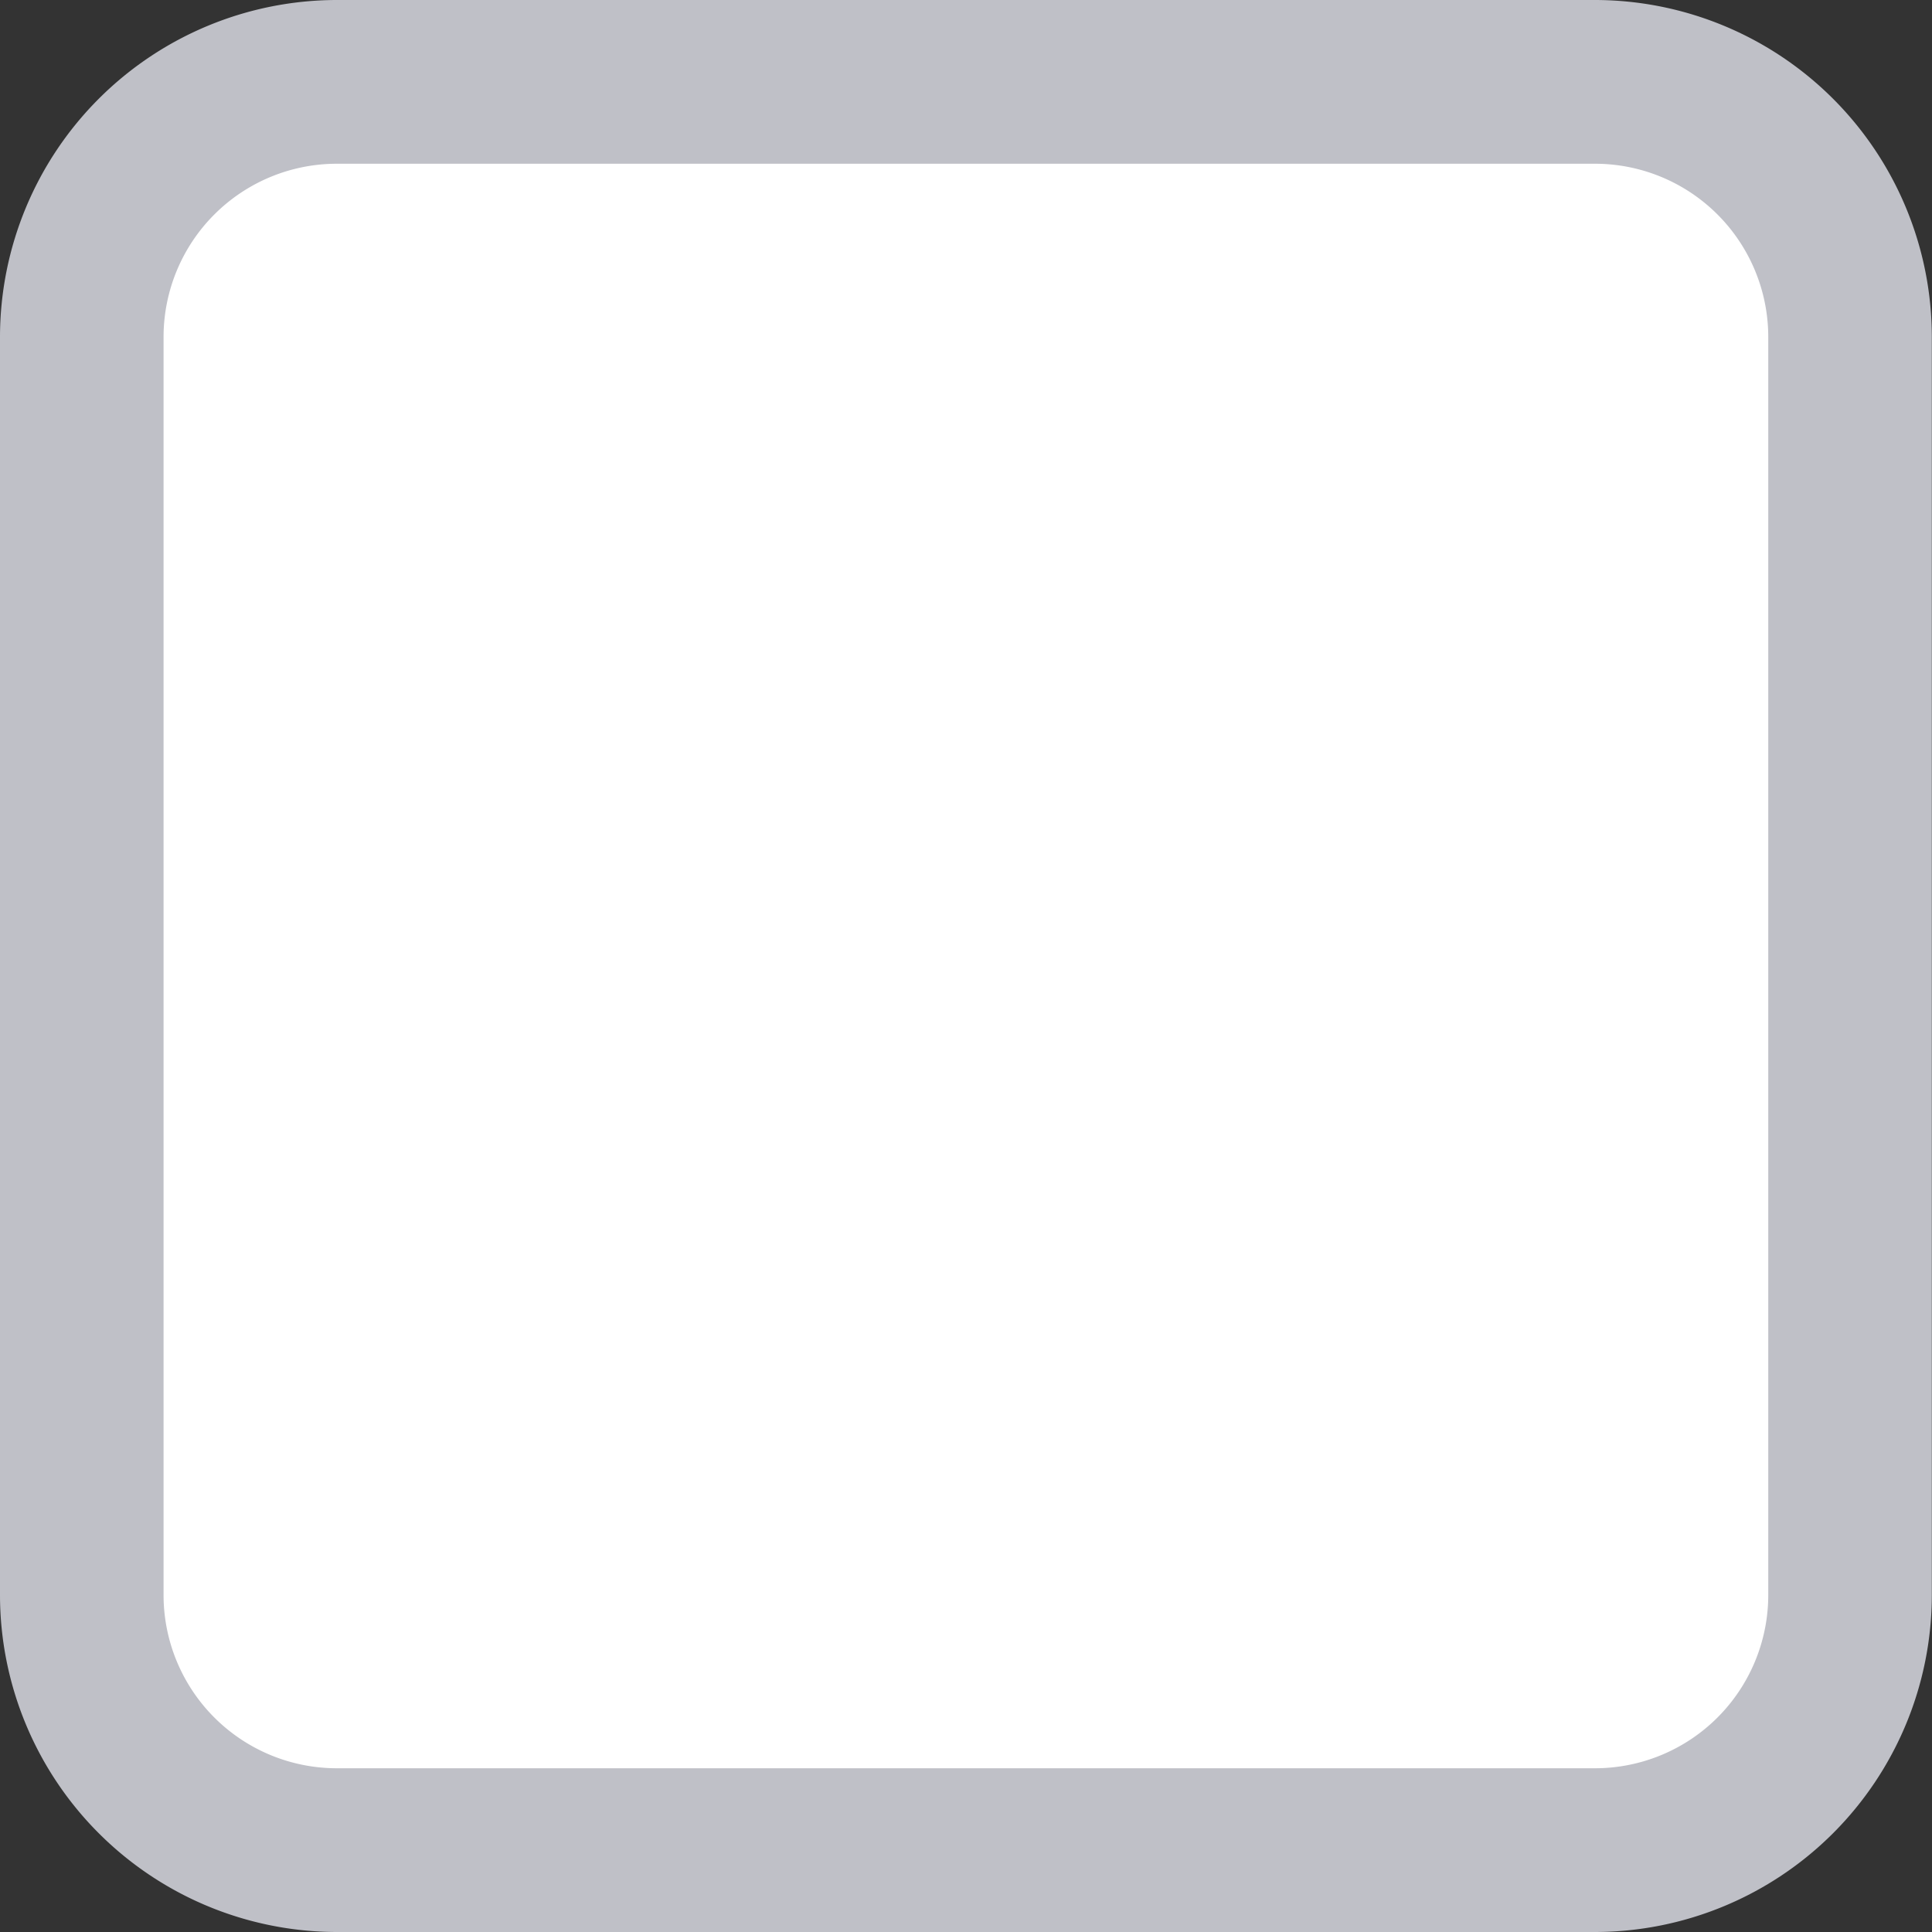<svg xmlns="http://www.w3.org/2000/svg" width="10.926" height="10.926" viewBox="0 0 10.926 10.926"><rect x="0" y="0" width="10.926" height="10.926" fill="#333333" stroke="none"/><title>check_2</title><g id="Layer_2" data-name="Layer 2"><g id="Layer_2-2" data-name="Layer 2"><rect x="0.463" y="0.463" width="10" height="10" rx="1.441" ry="1.441" style="fill:#fff"/><path d="M9.021,10.926H1.904A1.907,1.907,0,0,1,0,9.021V1.904A1.907,1.907,0,0,1,1.904,0H9.021a1.907,1.907,0,0,1,1.904,1.904V9.021A1.907,1.907,0,0,1,9.021,10.926Zm-7.117-10a.98.98,0,0,0-.979.979V9.021A.98.98,0,0,0,1.904,10H9.021A.98.98,0,0,0,10,9.021V1.904A.98.98,0,0,0,9.021.926Z" style="fill:#bfc0c7"/></g></g></svg>